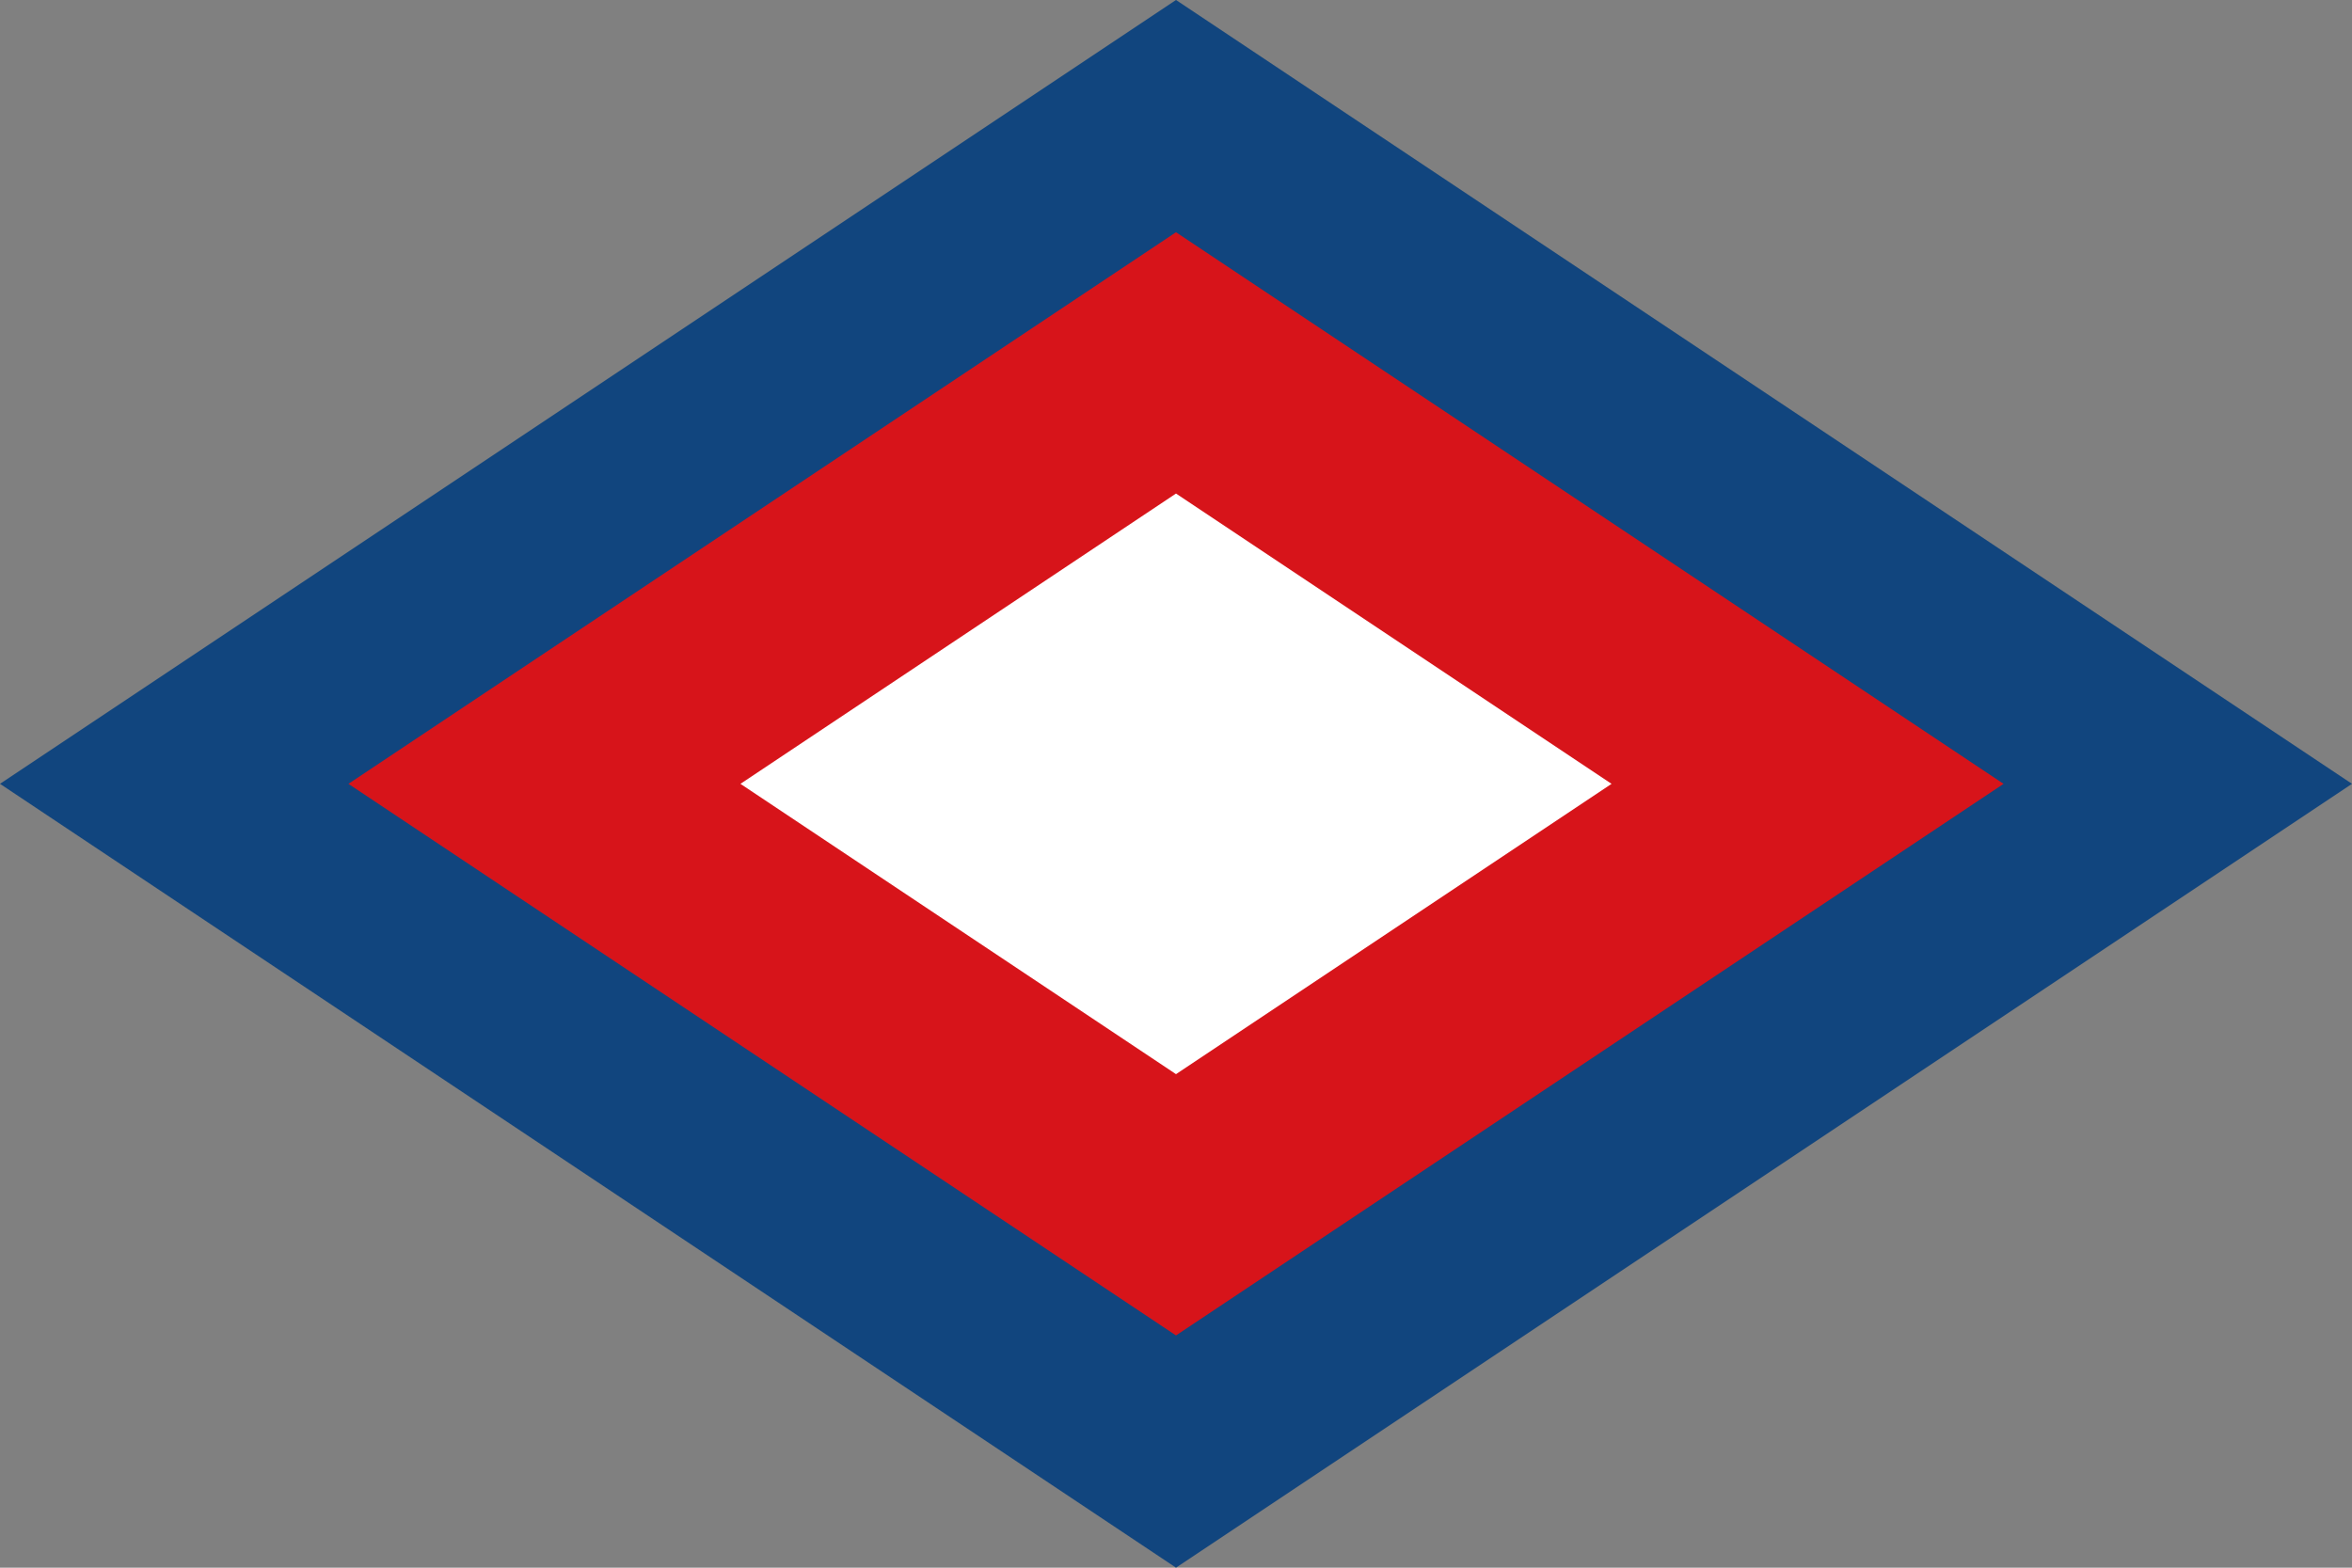 <svg width='115.5' height='77' viewBox='-81 -54 162 108' id='CZK' xmlns='http://www.w3.org/2000/svg'><rect x="-81" y="-54" width="162" height="108" fill="#808080" stroke="none"/><path fill='#11457E' d='M81 0L0 54 -81 0 0 -54Z'/><path fill='#D7141A' d='M57 0L0 38 -57 0 0 -38Z'/><path fill='#FFF' d='M30 0L0 20 -30 0 0 -20Z'/></svg>
